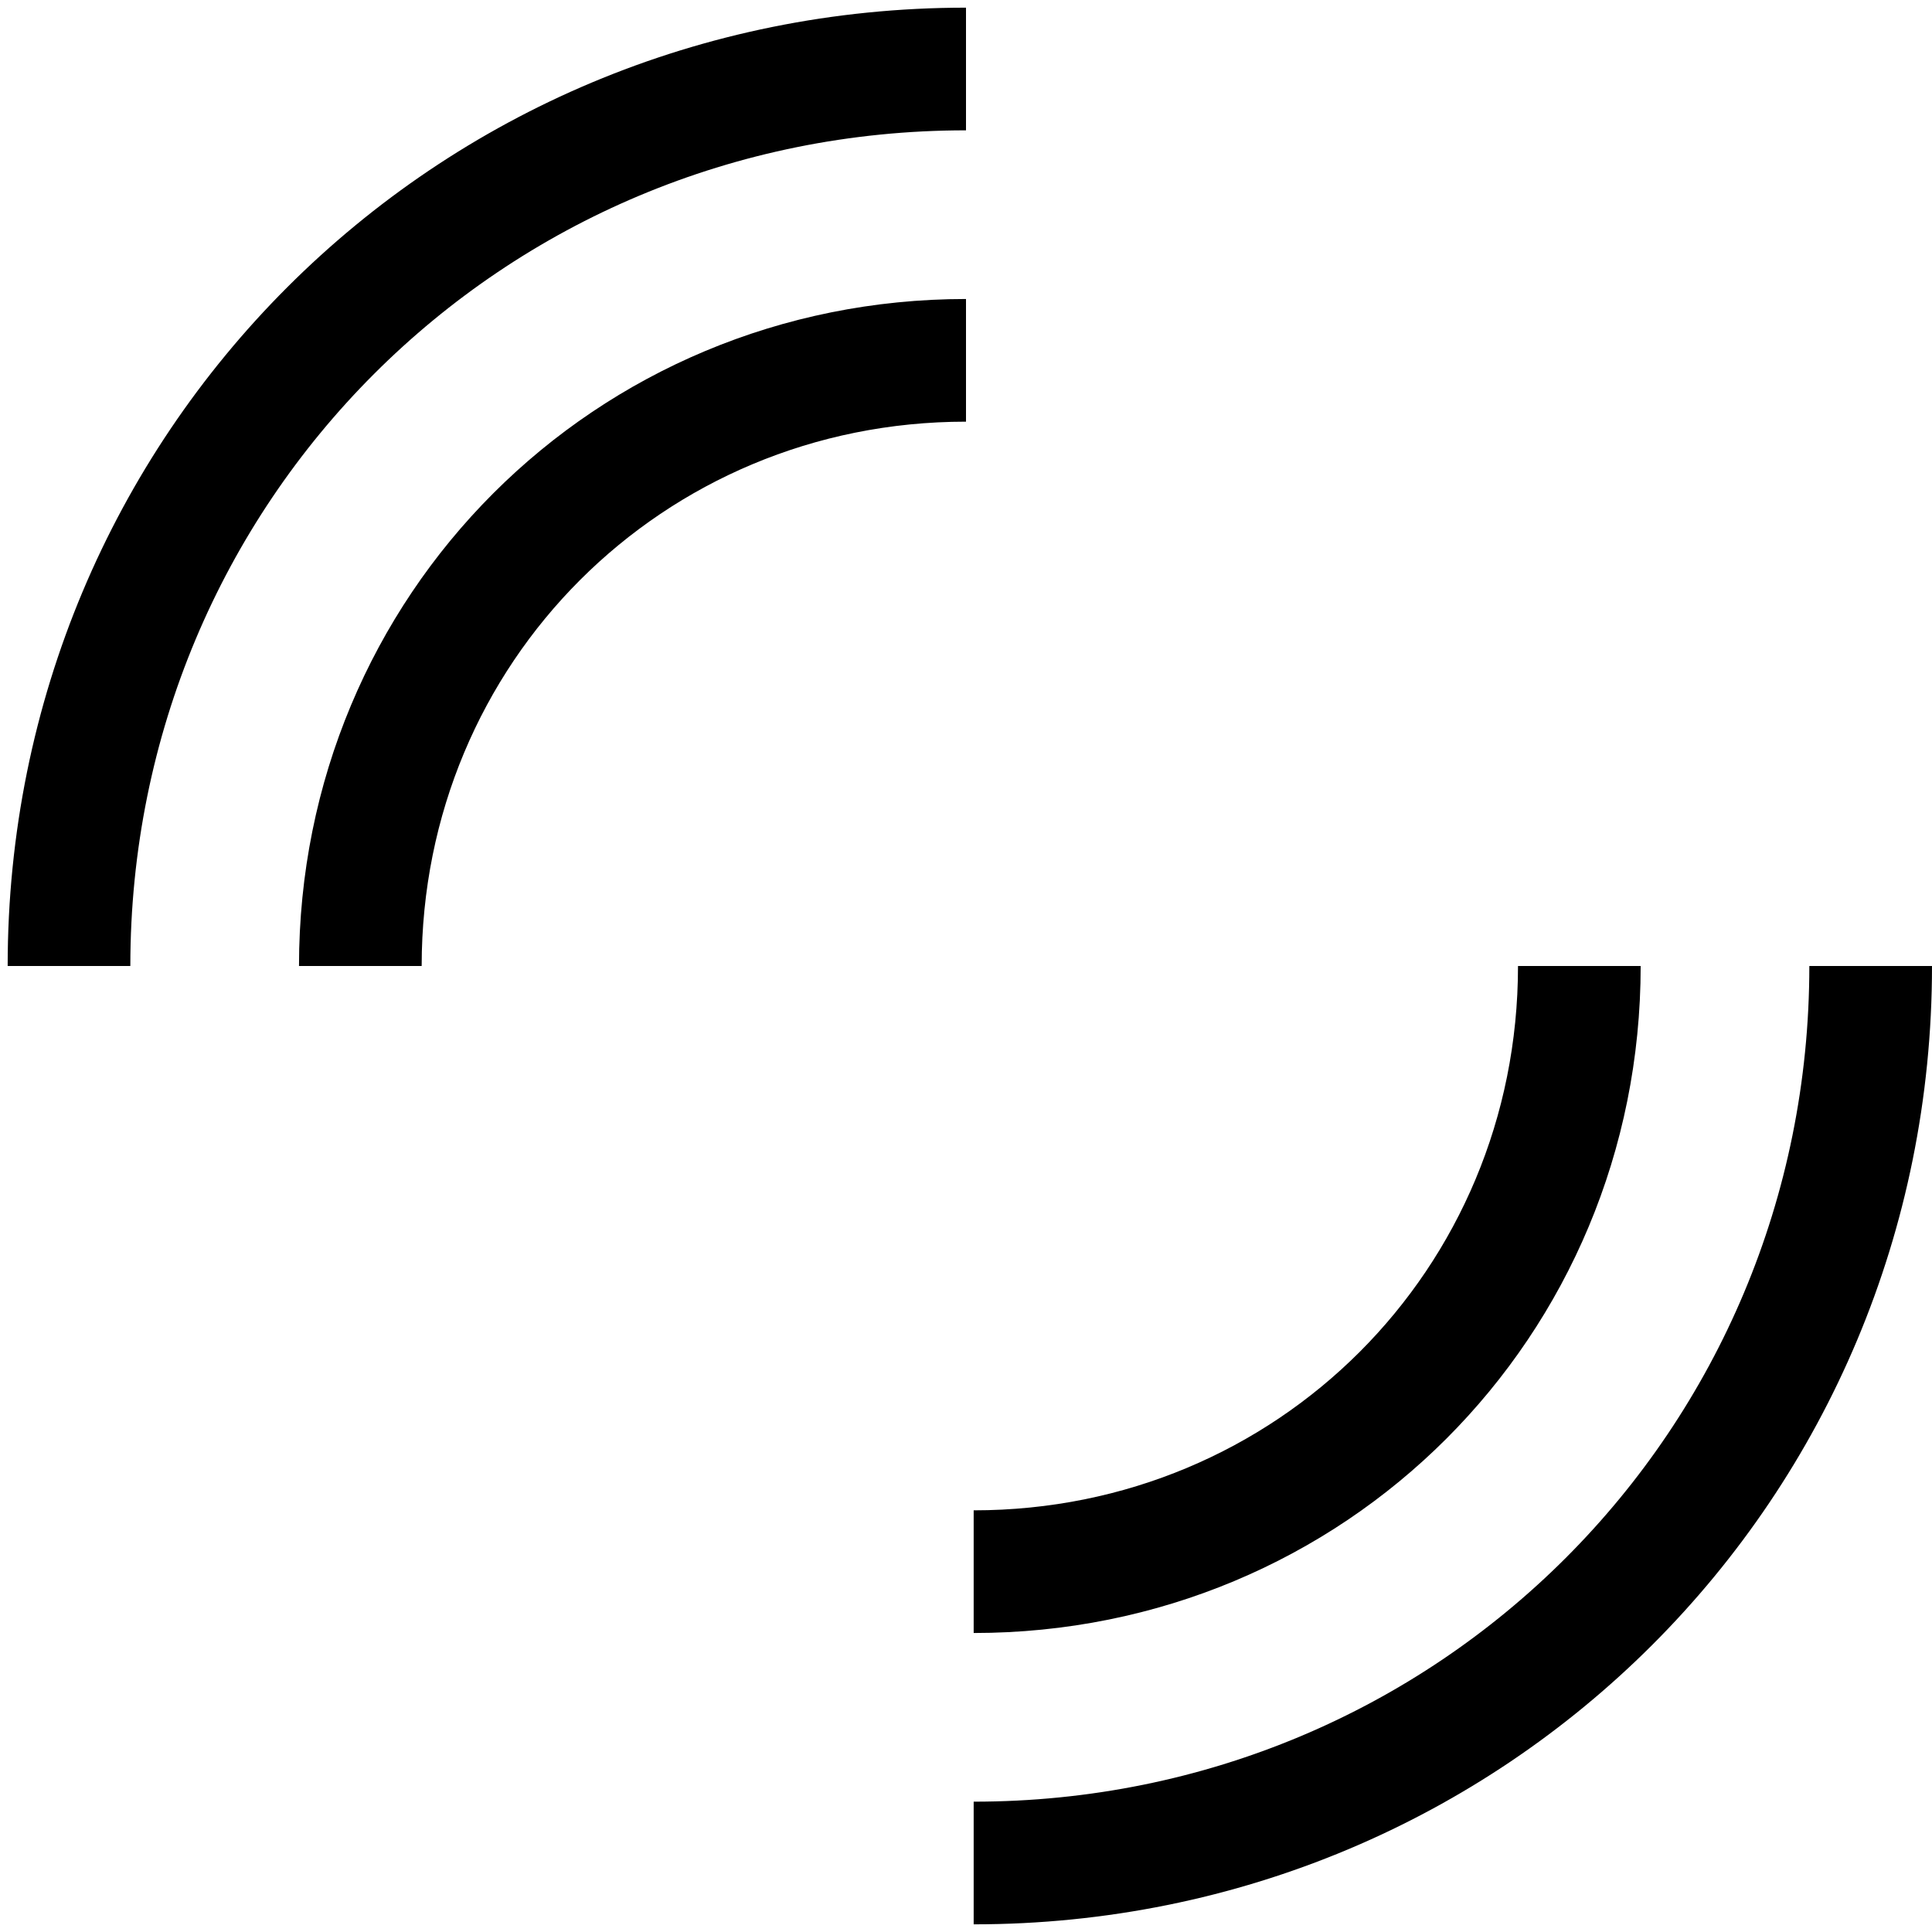 <svg xmlns="http://www.w3.org/2000/svg" version="1" x="0" y="0" width="32" height="32" viewBox="0 0 252 252" enable-background="new 0 0 251.792 252" xml:space="preserve"><rect fill="" x="100" y="100" transform="matrix(0.707 0.707 -0.707 0.707 126.178 -52.337)" width="52" height="52"/><path fill="none" stroke="#000000" stroke-width="16" stroke-miterlimit="10" d="M9 126c0-65 52-117 117-117M47 126c0-44 35-79 79-79M206 126c0 44-35 79-79 79M244 126c0 65-52 117-117 117"/></svg>
